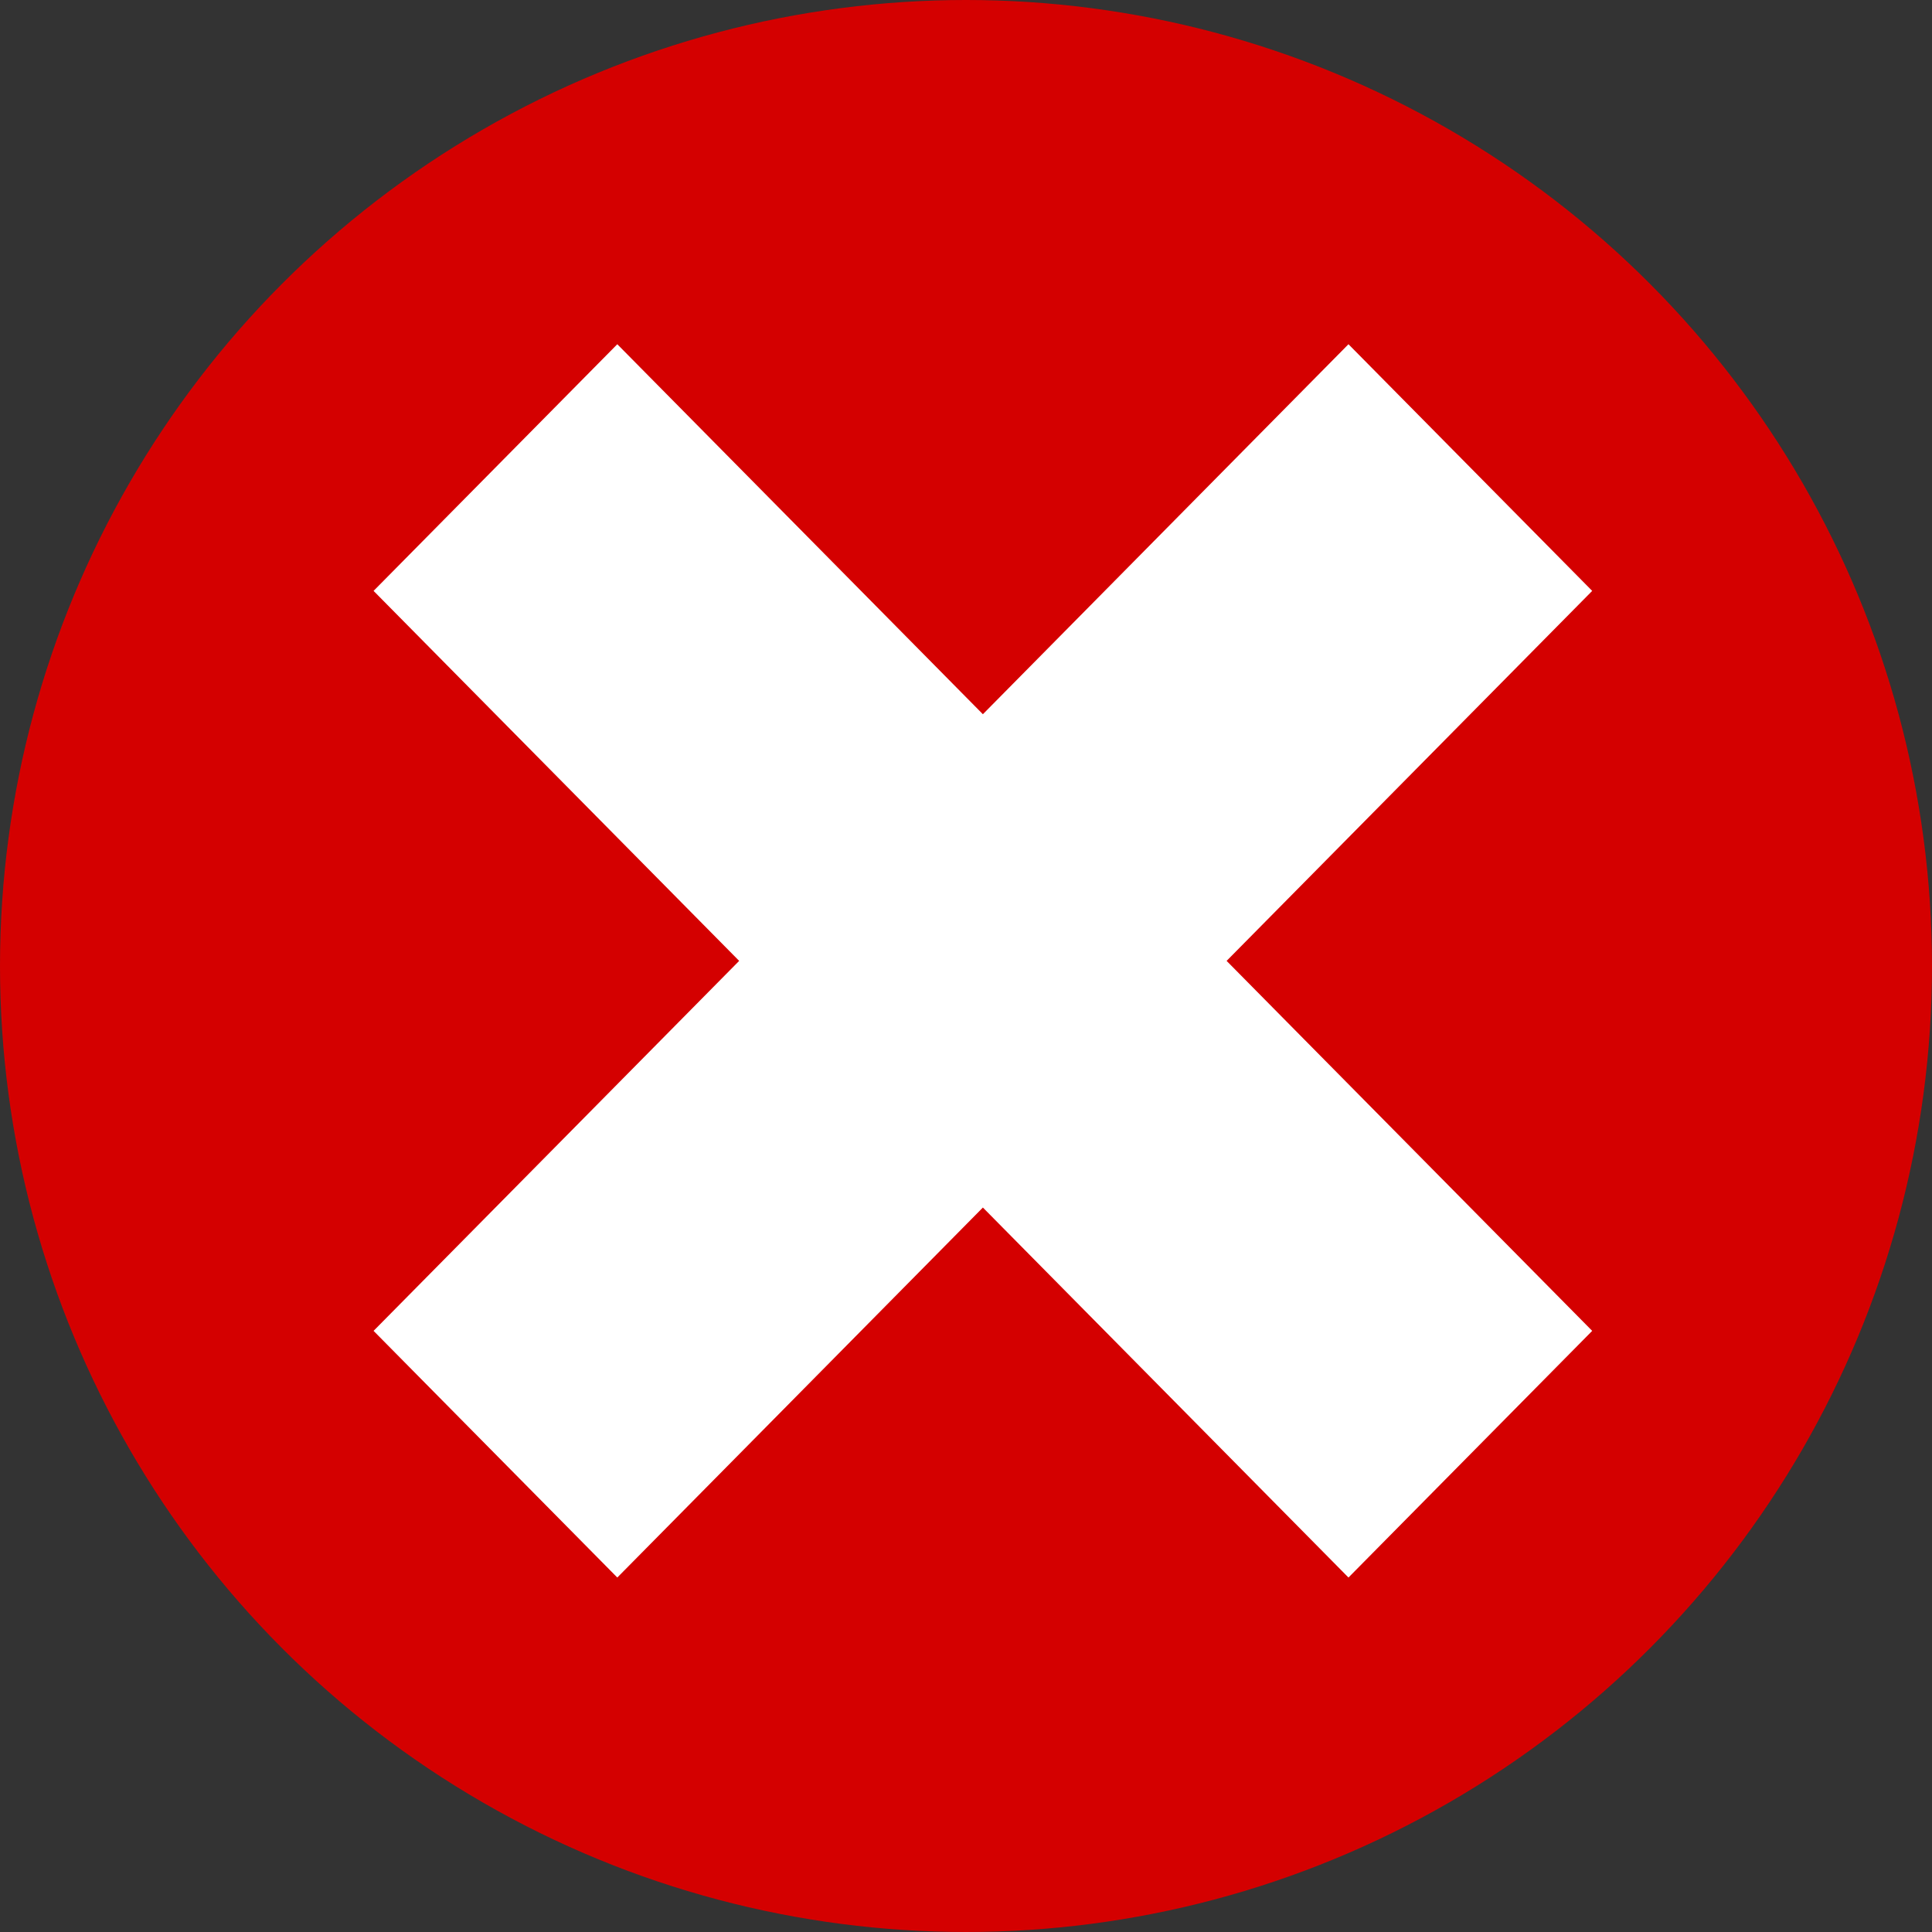 <?xml version="1.0" encoding="UTF-8" standalone="no"?>
<svg
   id="svg"
   version="1.1"
   width="390.091"
   height="390.091"
   viewBox="0 0 390.091 390.091"
   sodipodi:docname="forurening_venter.svg"
   inkscape:version="1.1 (c68e22c387, 2021-05-23)"
   xmlns:inkscape="http://www.inkscape.org/namespaces/inkscape"
   xmlns:sodipodi="http://sodipodi.sourceforge.net/DTD/sodipodi-0.dtd"
   xmlns="http://www.w3.org/2000/svg"
   xmlns:svg="http://www.w3.org/2000/svg">
  <rect x="0" y="0" width="390.091" height="390.091" fill="#333333" stroke="none"/>
  <defs
     id="defs8" />
  <sodipodi:namedview
     id="namedview6"
     pagecolor="#ffffff"
     bordercolor="#666666"
     borderopacity="1.0"
     inkscape:pageshadow="2"
     inkscape:pageopacity="0.0"
     inkscape:pagecheckerboard="0"
     showgrid="false"
     fit-margin-top="0"
     fit-margin-left="0"
     fit-margin-right="0"
     fit-margin-bottom="0"
     inkscape:zoom="0.67521728"
     inkscape:cx="194.01162"
     inkscape:cy="191.79012"
     inkscape:window-width="1920"
     inkscape:window-height="1017"
     inkscape:window-x="1912"
     inkscape:window-y="-8"
     inkscape:window-maximized="1"
     inkscape:current-layer="svg" />
  <circle
     style="fill:#d40000;stroke:#ffffff;stroke-width:0;stroke-miterlimit:4;stroke-dasharray:none"
     id="path153"
     cx="195.045"
     cy="195.045"
     r="195.045" />
  <path
     d="M 321.481,119.307 272.27,69.504 198.455,144.209 124.639,69.504 75.428,119.307 149.244,194.012 75.428,268.716 124.639,318.519 198.455,243.815 272.27,318.519 321.481,268.716 247.665,194.012 Z"
     id="path2"
     style="fill:#ffffff;stroke-width:0.387" />
</svg>
